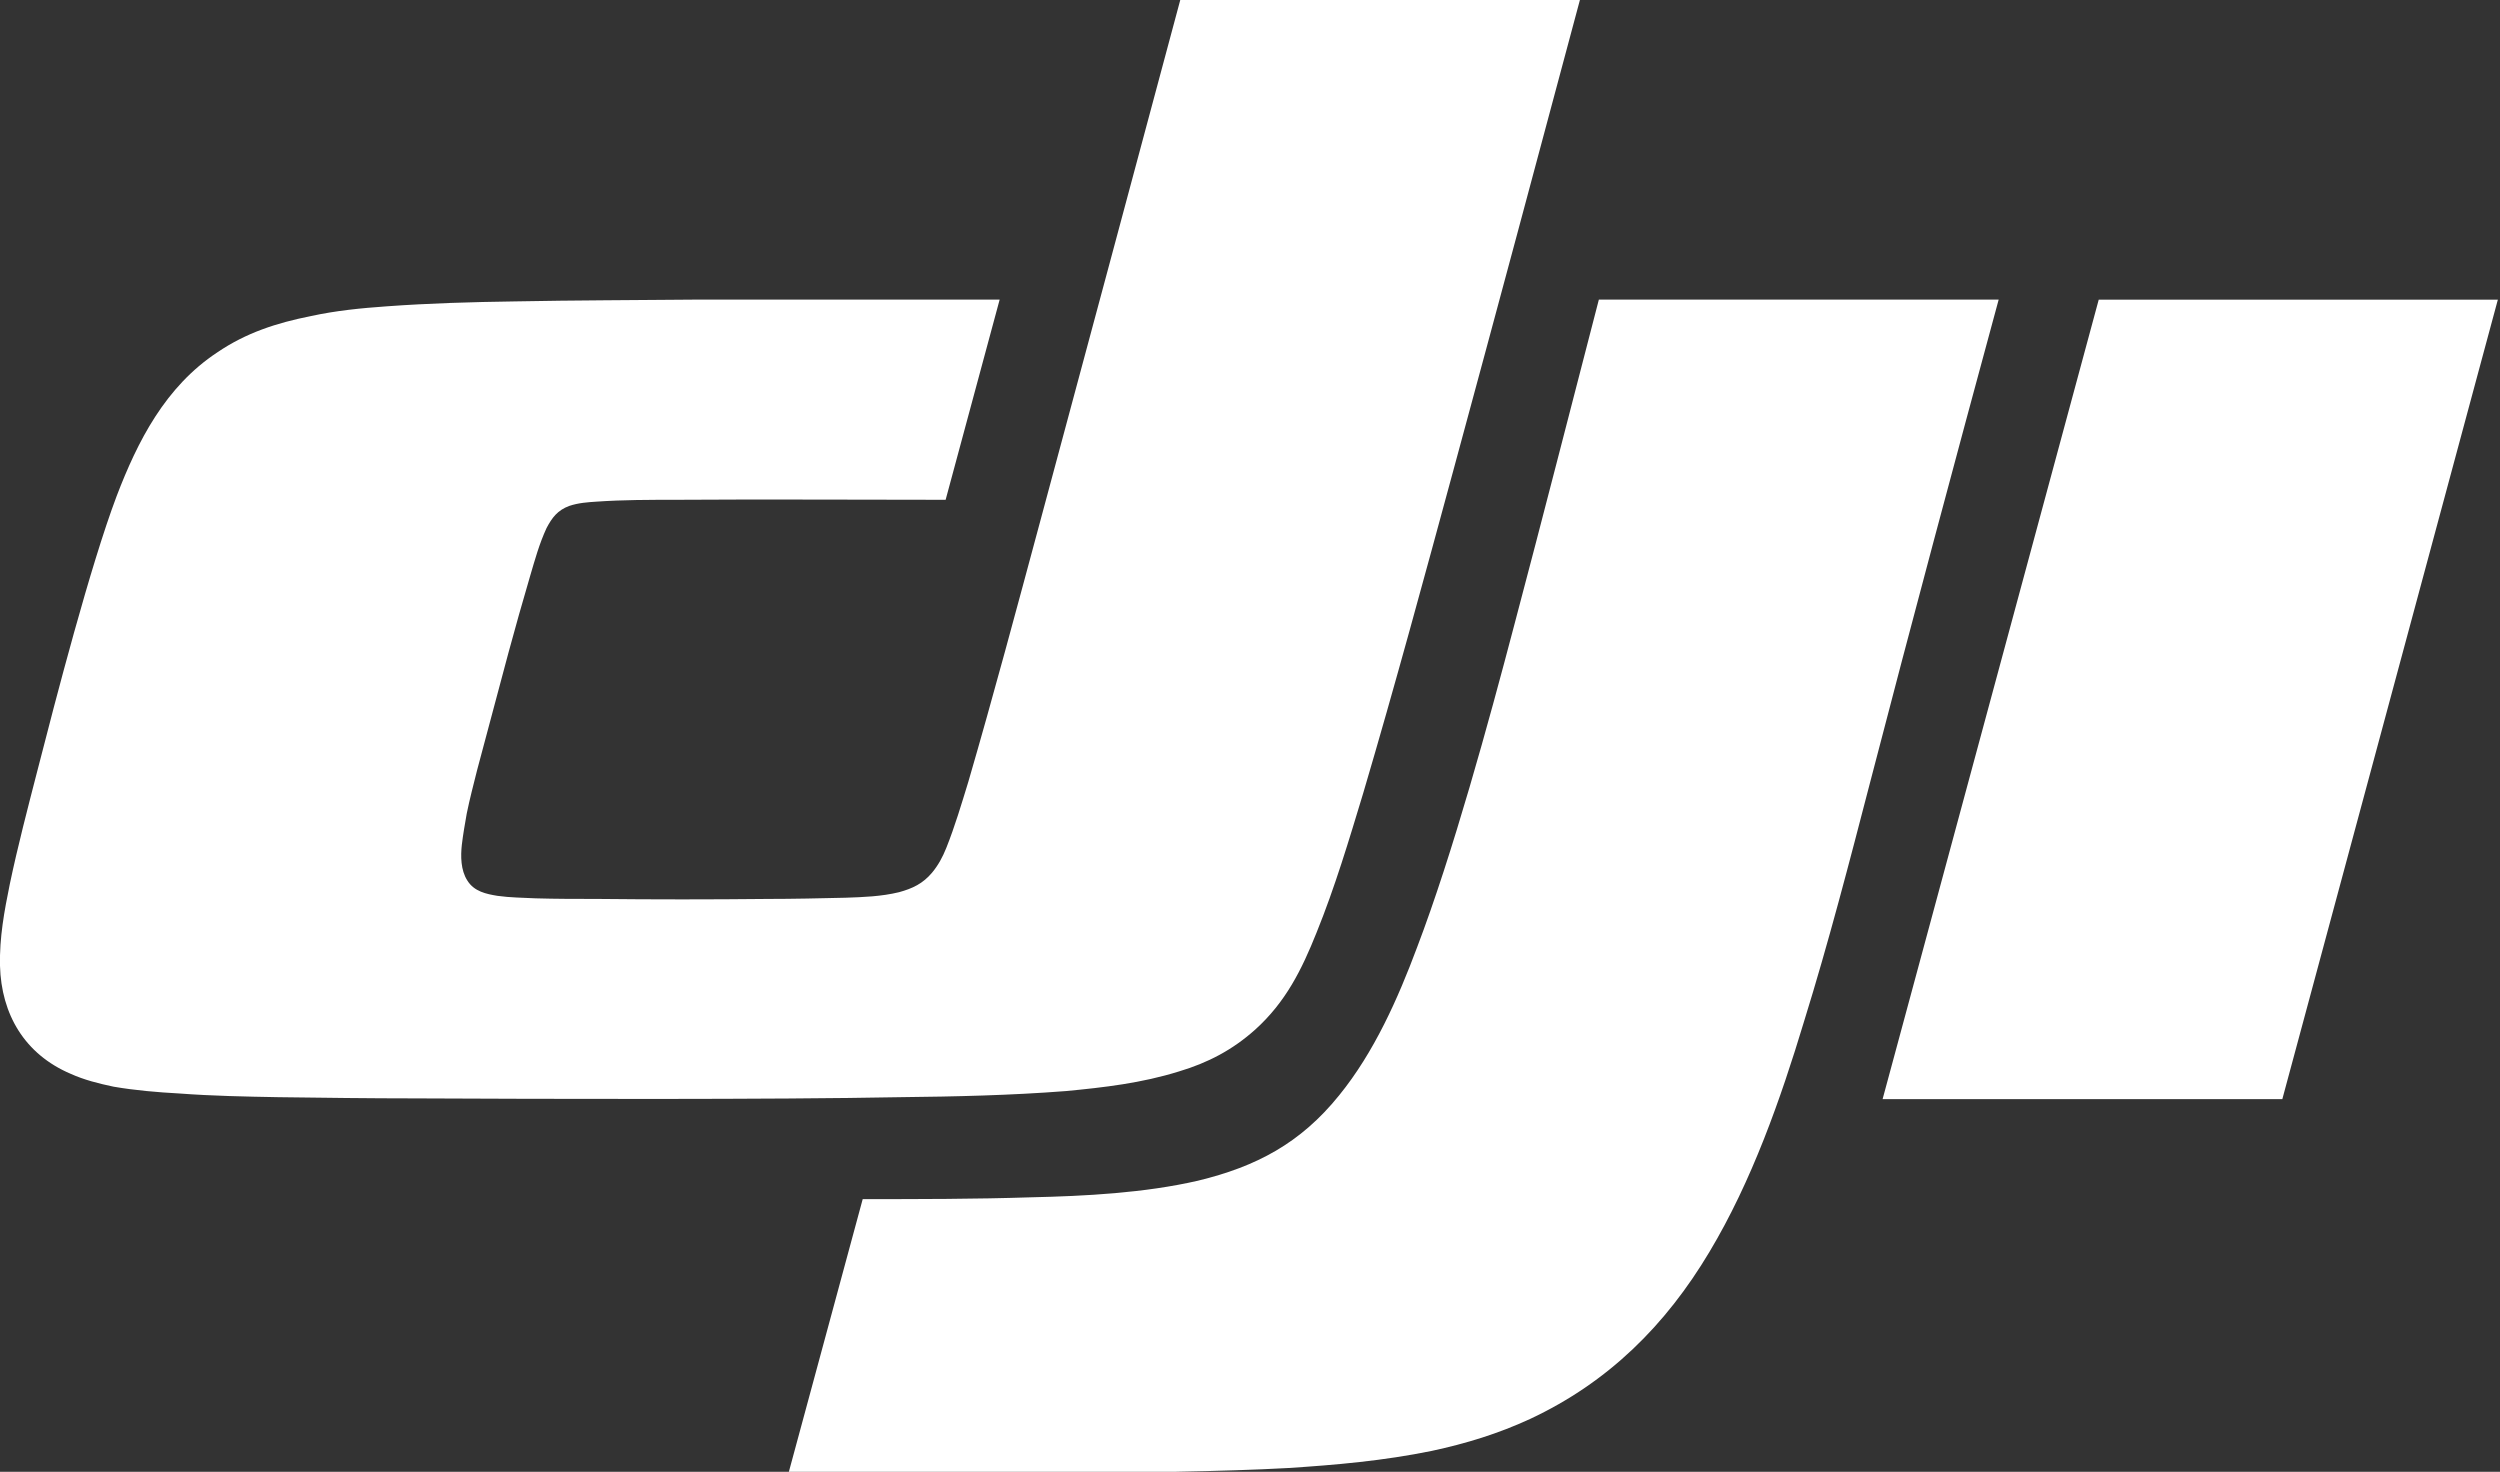 <?xml version="1.0"?>
<svg width="372" height="219" xmlns="http://www.w3.org/2000/svg" xmlns:svg="http://www.w3.org/2000/svg">
 <rect width="100%" height="100%" fill="#333333" stroke="none"/>
 <g class="layer" fill="#fff">
  <title>Layer 1</title>
  <path d="m297.4,44.59c-6.49,23.94 -12.88,47.78 -19.1,71.72c-3.11,11.97 -6.21,23.94 -9.87,35.72c-3.47,11.51 -7.77,23.75 -14.07,34.26c-6.49,10.87 -14.98,19.37 -26.68,24.85c-4.75,2.19 -9.5,3.65 -14.62,4.75c-7.13,1.46 -14.25,2.1 -21.56,2.56c-18,1.01 -56.19,0.82 -74.19,0.82l11.06,-40.84c8.31,0 16.72,0 25.03,-0.27c8.04,-0.18 16.9,-0.64 24.85,-2.47c8.68,-2.1 15.26,-5.57 21.01,-12.7c5.21,-6.4 8.77,-14.44 11.6,-22.02c5.3,-13.89 10.69,-33.62 14.44,-47.88c4.29,-16.17 8.41,-32.34 12.61,-48.51l59.48,0zm74.28,0l-32.07,118.96l-59.48,0l32.16,-118.96l59.39,0zm-196.07,-44.59l59.48,0c-6.21,23.21 -12.43,46.41 -18.73,69.62c-4.39,16.17 -8.77,32.34 -13.52,48.42c-2.1,6.94 -4.2,13.98 -6.94,20.74c-2.19,5.48 -4.57,10.32 -9.14,14.44c-3.38,3.02 -7.04,4.93 -11.33,6.21c-5.57,1.74 -11.15,2.38 -16.81,2.92c-8.22,0.64 -16.45,0.82 -24.67,0.91c-18.91,0.37 -53.27,0.27 -72.18,0.18c-6.76,0 -13.52,-0.09 -20.37,-0.18c-4.93,-0.09 -9.78,-0.18 -14.71,-0.55c-3.29,-0.18 -6.58,-0.46 -9.78,-1.01c-2.19,-0.46 -4.39,-1.01 -6.4,-1.92c-6.85,-2.92 -10.32,-8.86 -10.51,-16.08c-0.09,-4.2 0.64,-8.13 1.46,-12.15c1.19,-5.66 2.65,-11.24 4.11,-16.9c2.74,-10.69 7.86,-30.42 11.79,-40.84c3.11,-8.13 7.22,-16.26 14.98,-21.38c4.29,-2.92 8.86,-4.39 13.89,-5.39c3.75,-0.82 7.49,-1.19 11.33,-1.46c6.3,-0.46 12.7,-0.64 19,-0.73c9.05,-0.18 18.09,-0.18 27.14,-0.27l22.48,0l22.57,0l-8.04,29.79c-13.43,0 -26.77,-0.09 -40.2,0c-3.84,0 -7.77,0 -11.69,0.27c-1.37,0.09 -2.74,0.18 -4.11,0.64c-1.74,0.64 -2.56,1.74 -3.38,3.29c-1.1,2.38 -1.74,4.75 -2.47,7.22c-1.1,3.75 -2.19,7.58 -3.2,11.33c-1.55,5.85 -3.11,11.6 -4.66,17.45c-0.55,2.19 -1.1,4.29 -1.55,6.49c-0.27,1.55 -0.55,3.11 -0.73,4.66c-0.18,1.64 -0.18,3.75 0.82,5.3c1.01,1.64 2.83,2.01 4.48,2.28c1.92,0.27 3.75,0.27 5.66,0.37c3.02,0.09 6.12,0.09 9.23,0.09c8.41,0.09 16.81,0.09 25.31,0c3.84,0 7.77,-0.09 11.6,-0.18c2.65,-0.09 5.3,-0.18 7.95,-0.82c2.01,-0.55 3.56,-1.28 4.93,-2.92c0.91,-1.1 1.55,-2.28 2.1,-3.65c1.28,-3.2 2.28,-6.58 3.29,-9.87c3.75,-12.88 7.22,-25.86 10.69,-38.74l10.42,-38.74l10.42,-38.83l59.48,0l-59.48,0z" fill-rule="evenodd" id="svg_1"/>
 </g>
</svg>